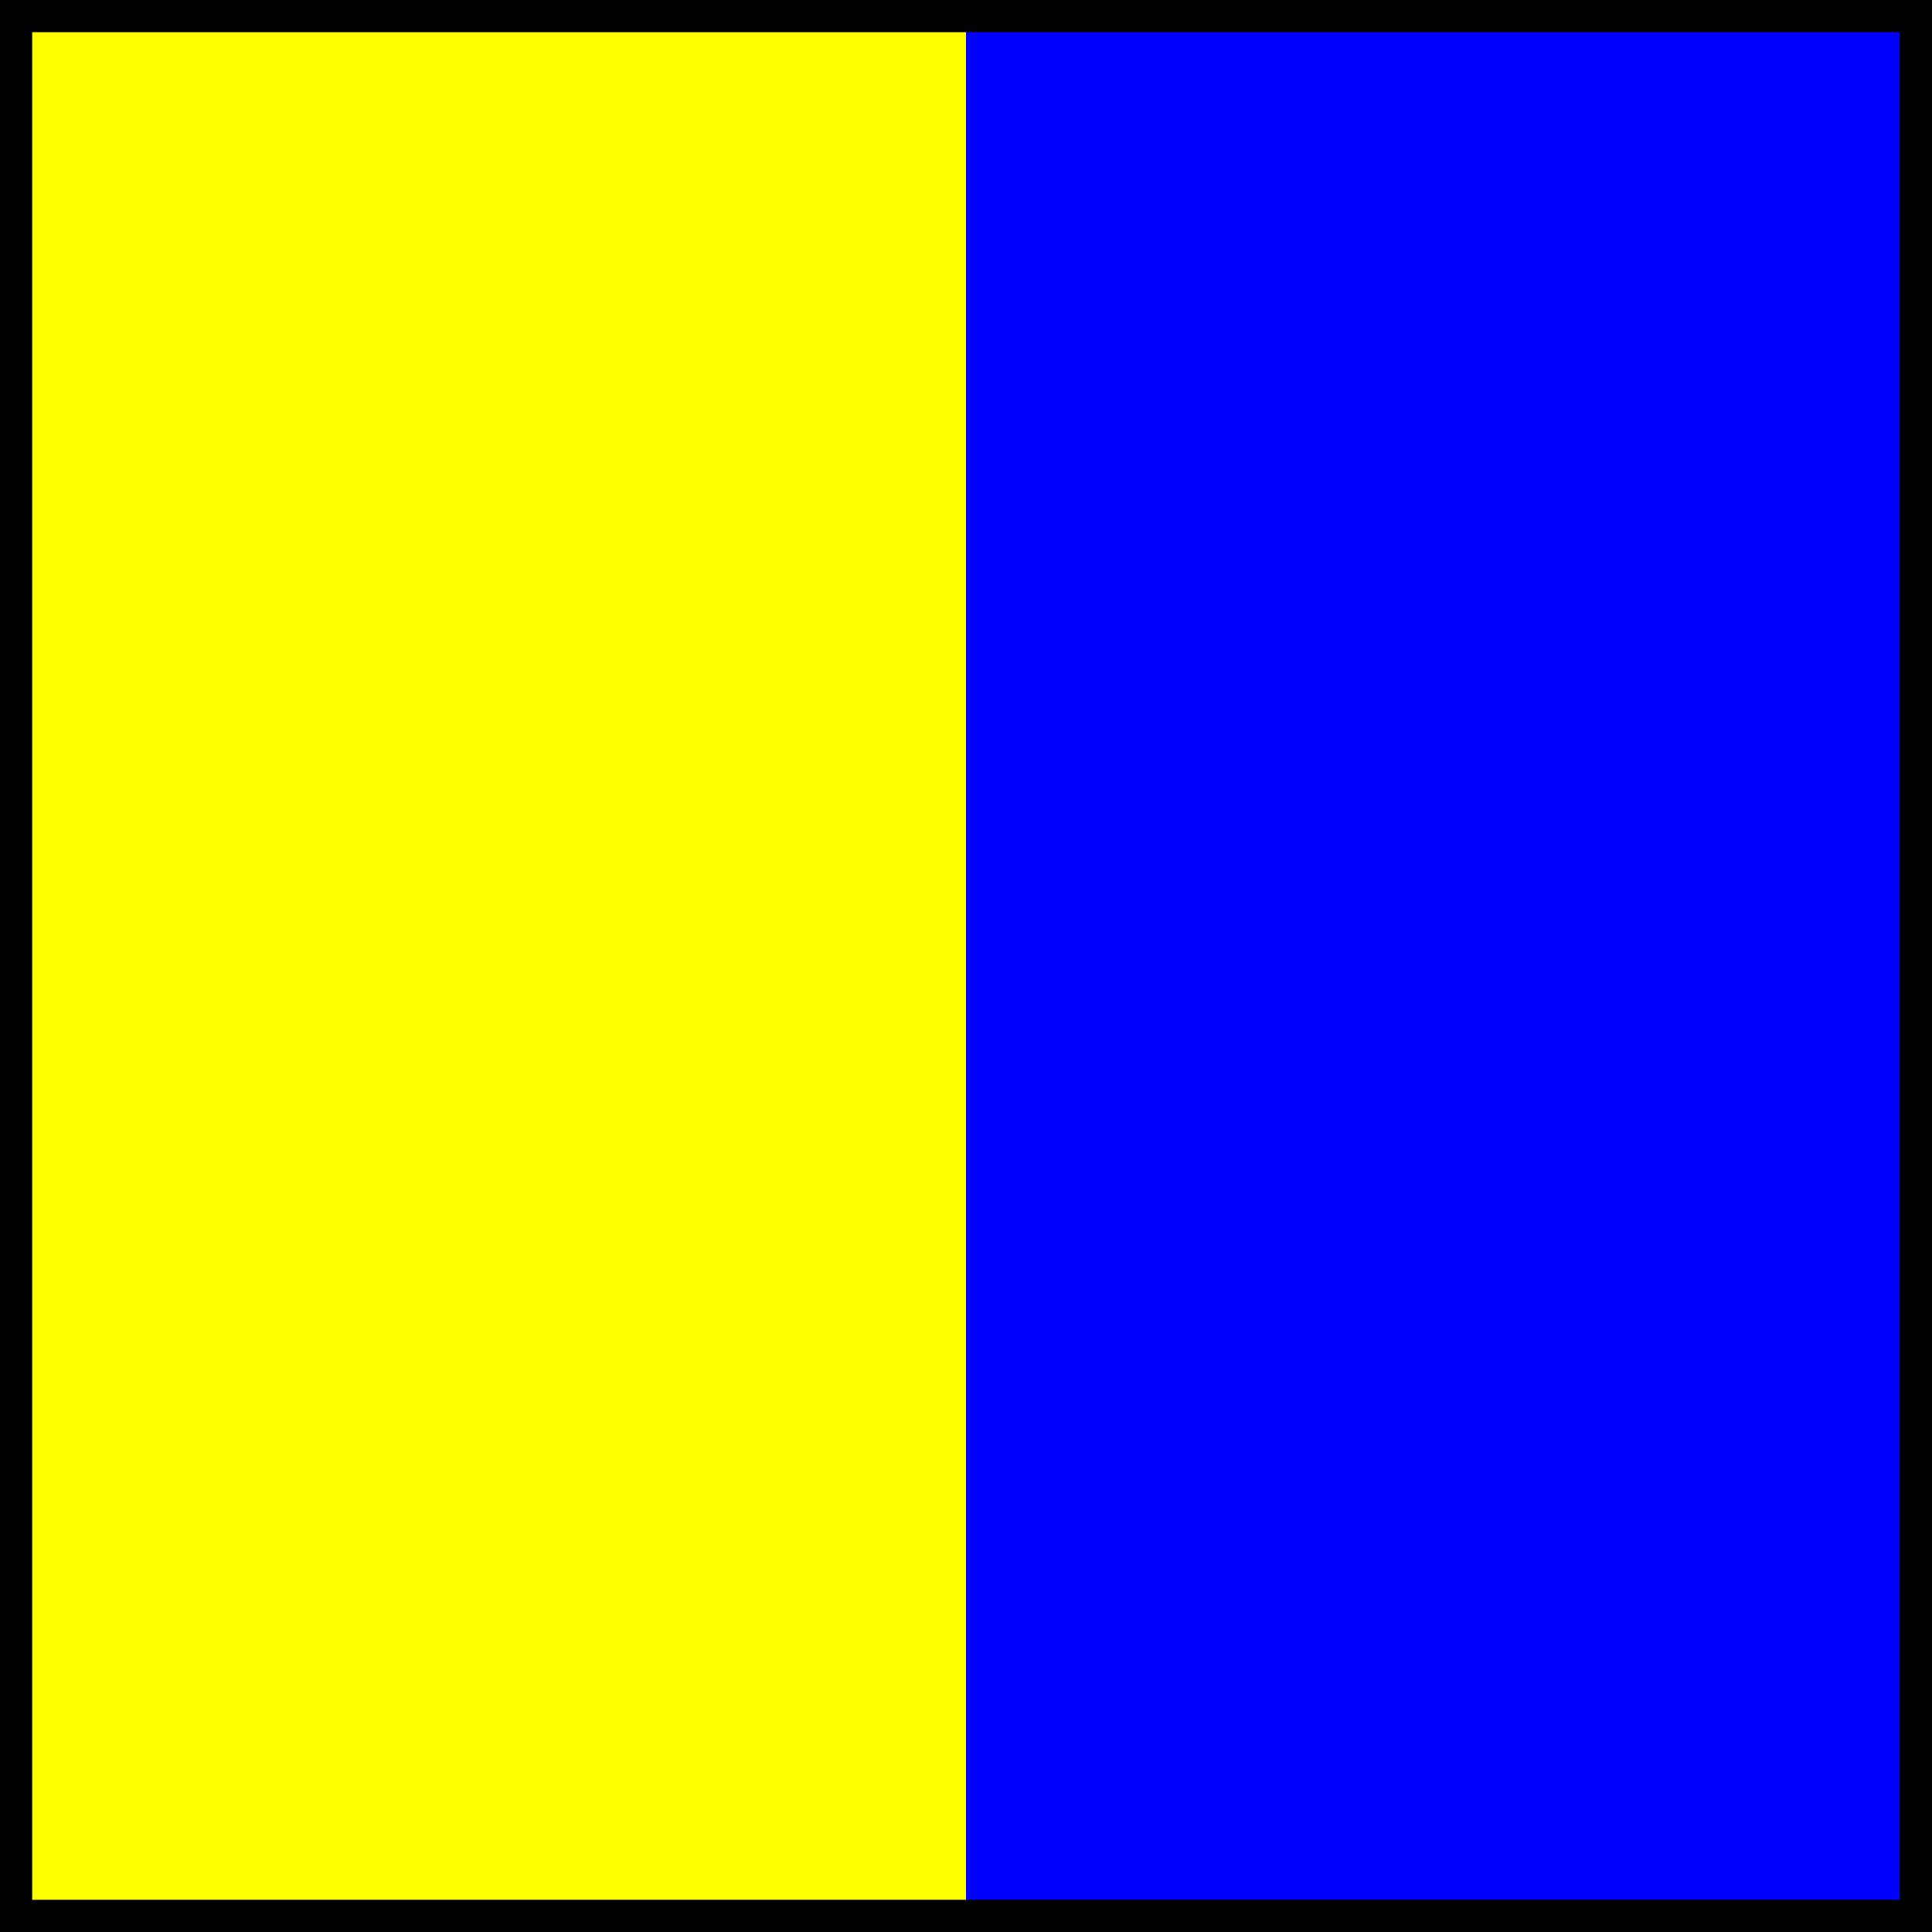 <svg width="120" height="120" xmlns="http://www.w3.org/2000/svg">
  <rect width="100%" height="100%" fill="#808080" stroke="none"/>
  <rect fill="YELLOW" width="60" height="120" x="0" y="0"/>
  <rect fill="BLUE" width="60" height="120" x="60" y="0"/>
  <rect fill="none" stroke-width="2" stroke="BORDER" width="118" height="118" x="1" y="1"/>
</svg>
